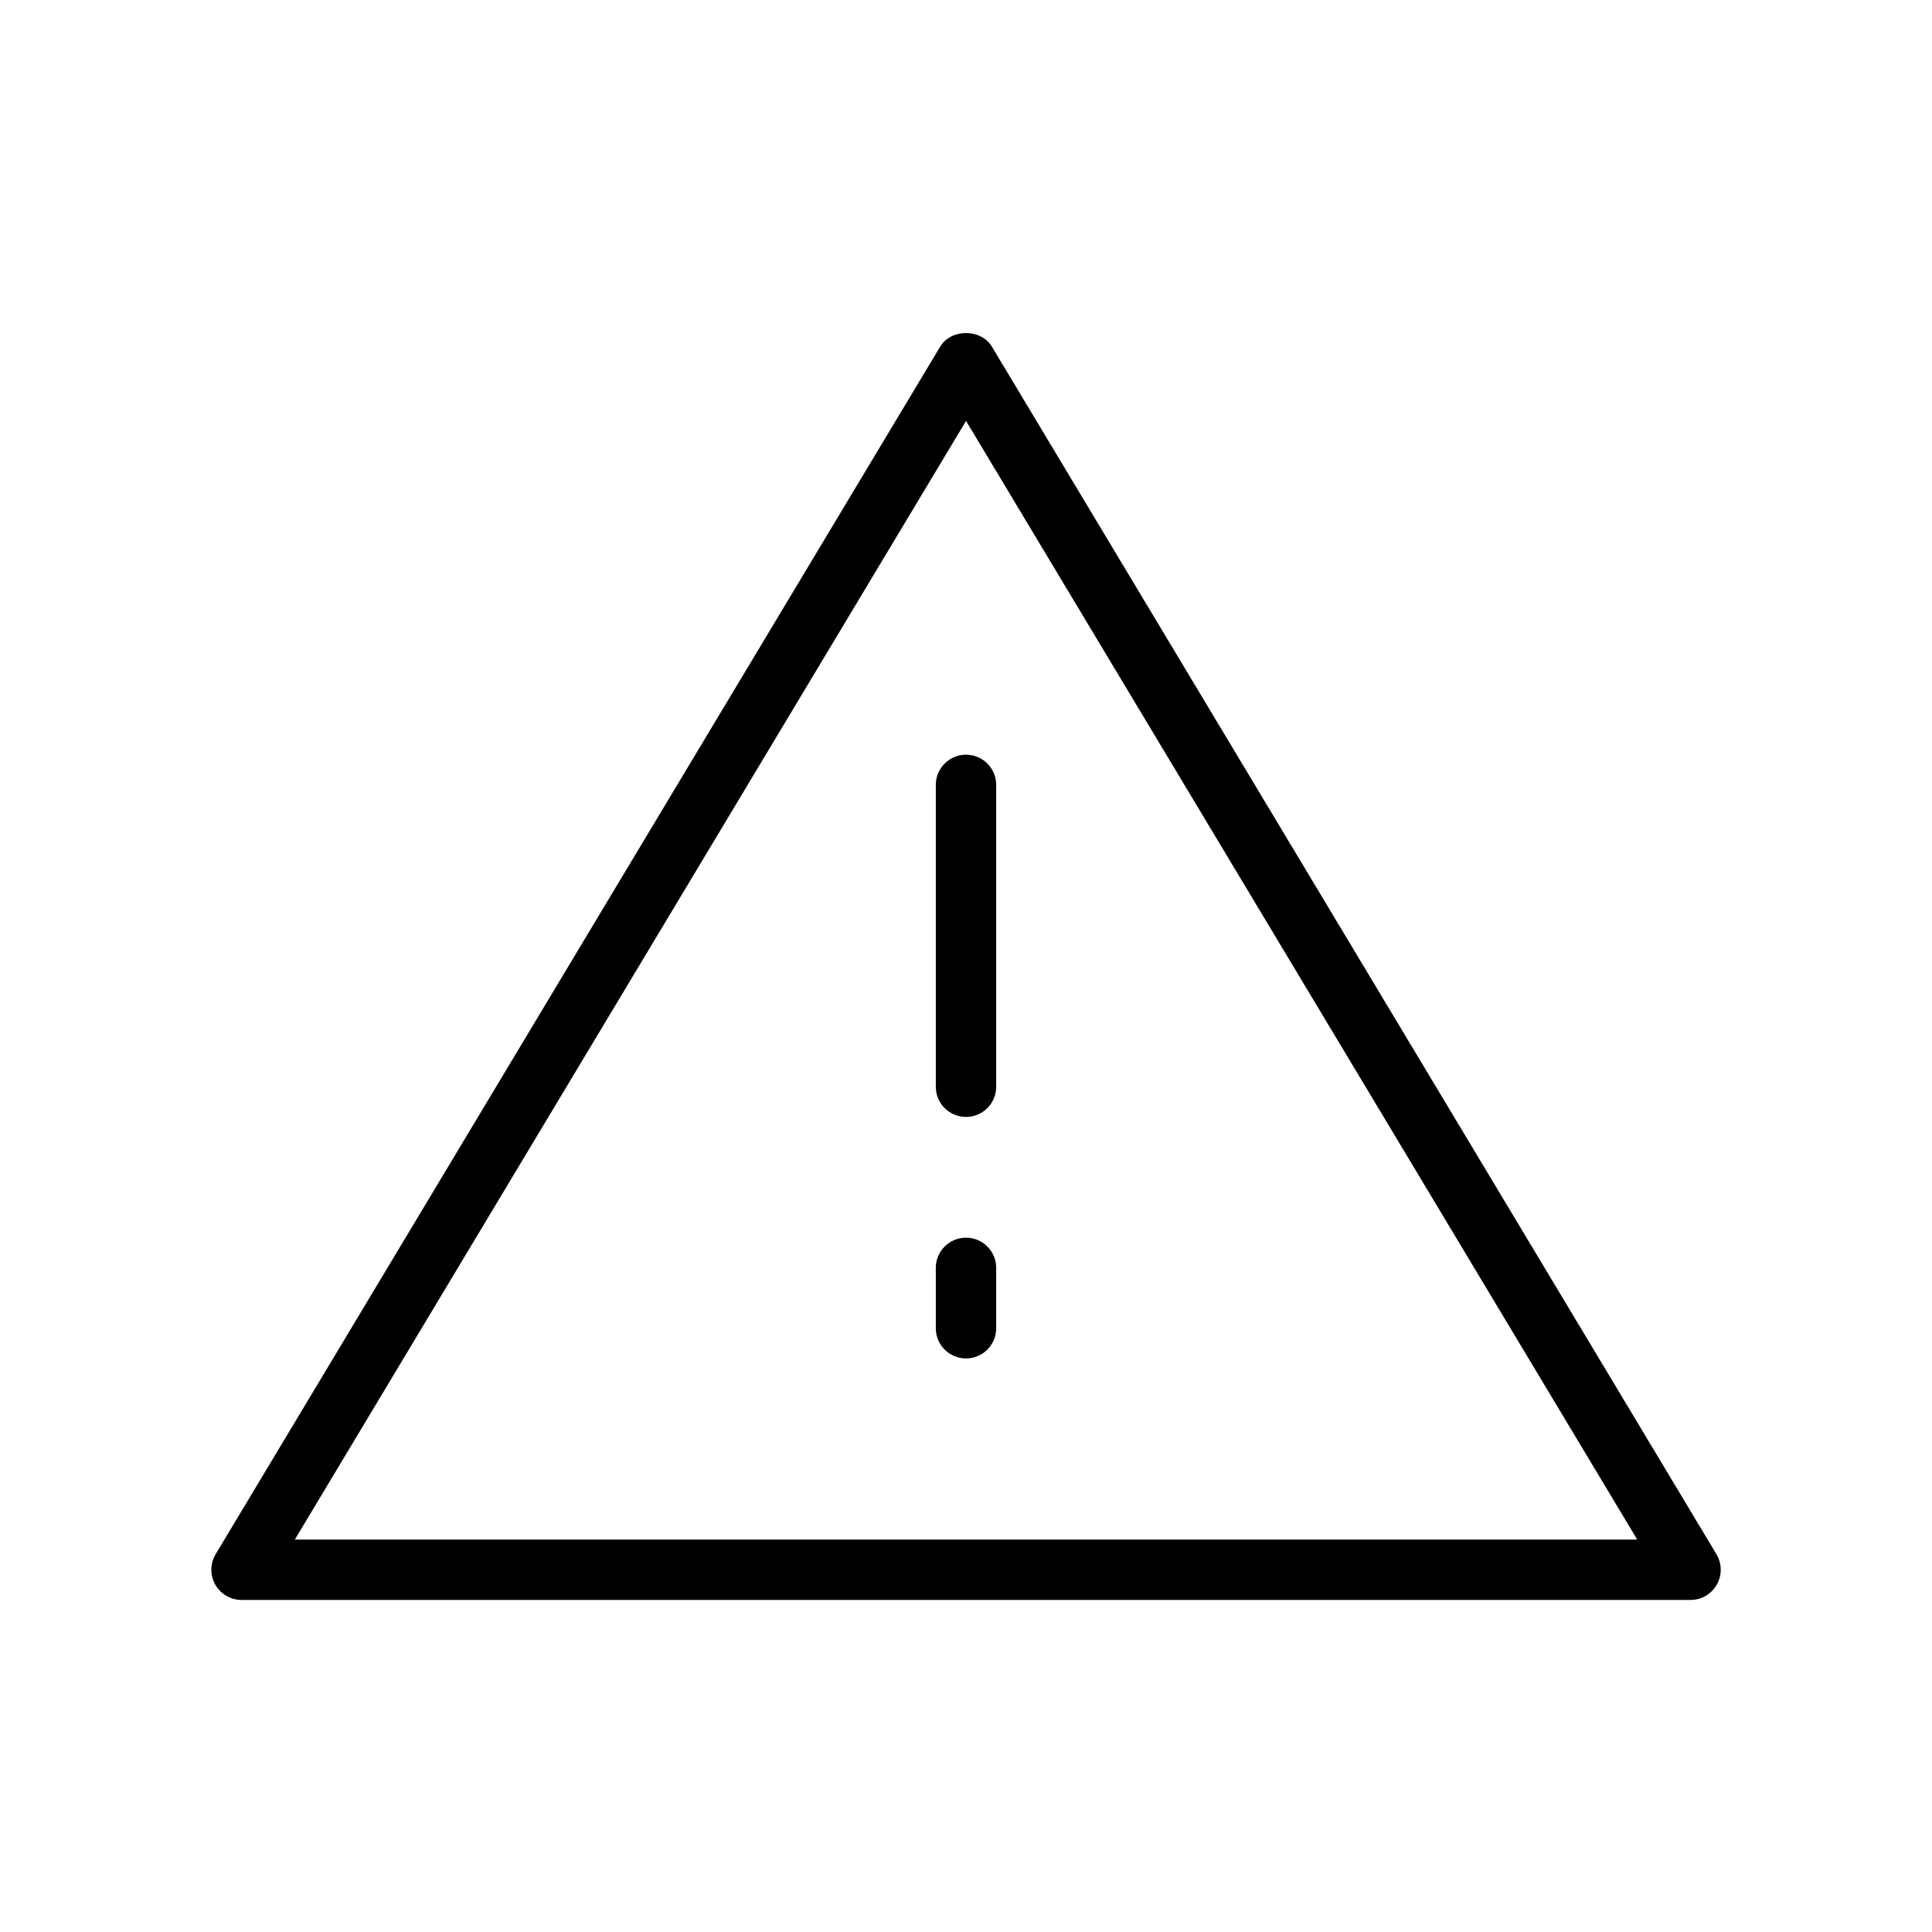 <?xml version="1.0" encoding="UTF-8"?>
<svg width="1200pt" height="1200pt" version="1.1" viewBox="0 0 1200 1200" xmlns="http://www.w3.org/2000/svg">
 <g>
  <path d="m1066.1 965.34-450-750c-6.769-11.305-25.387-11.305-32.156 0l-450 750c-3.488 5.793-3.562 12.992-0.242 18.898 3.336 5.891 9.578 9.508 16.328 9.508h900c6.75 0 12.977-3.617 16.312-9.508 3.336-5.887 3.242-13.105-0.242-18.898zm-882.96-9.094 416.89-694.8 416.87 694.8z"/>
  <path d="m581.25 487.5v187.5c0 10.367 8.398 18.75 18.75 18.75s18.75-8.383 18.75-18.75v-187.5c0-10.352-8.398-18.75-18.75-18.75s-18.75 8.398-18.75 18.75z"/>
  <path d="m600 768.75c-10.352 0-18.75 8.383-18.75 18.75v37.5c0 10.367 8.398 18.75 18.75 18.75s18.75-8.383 18.75-18.75v-37.5c0-10.367-8.398-18.75-18.75-18.75z"/>
 </g>
</svg>
